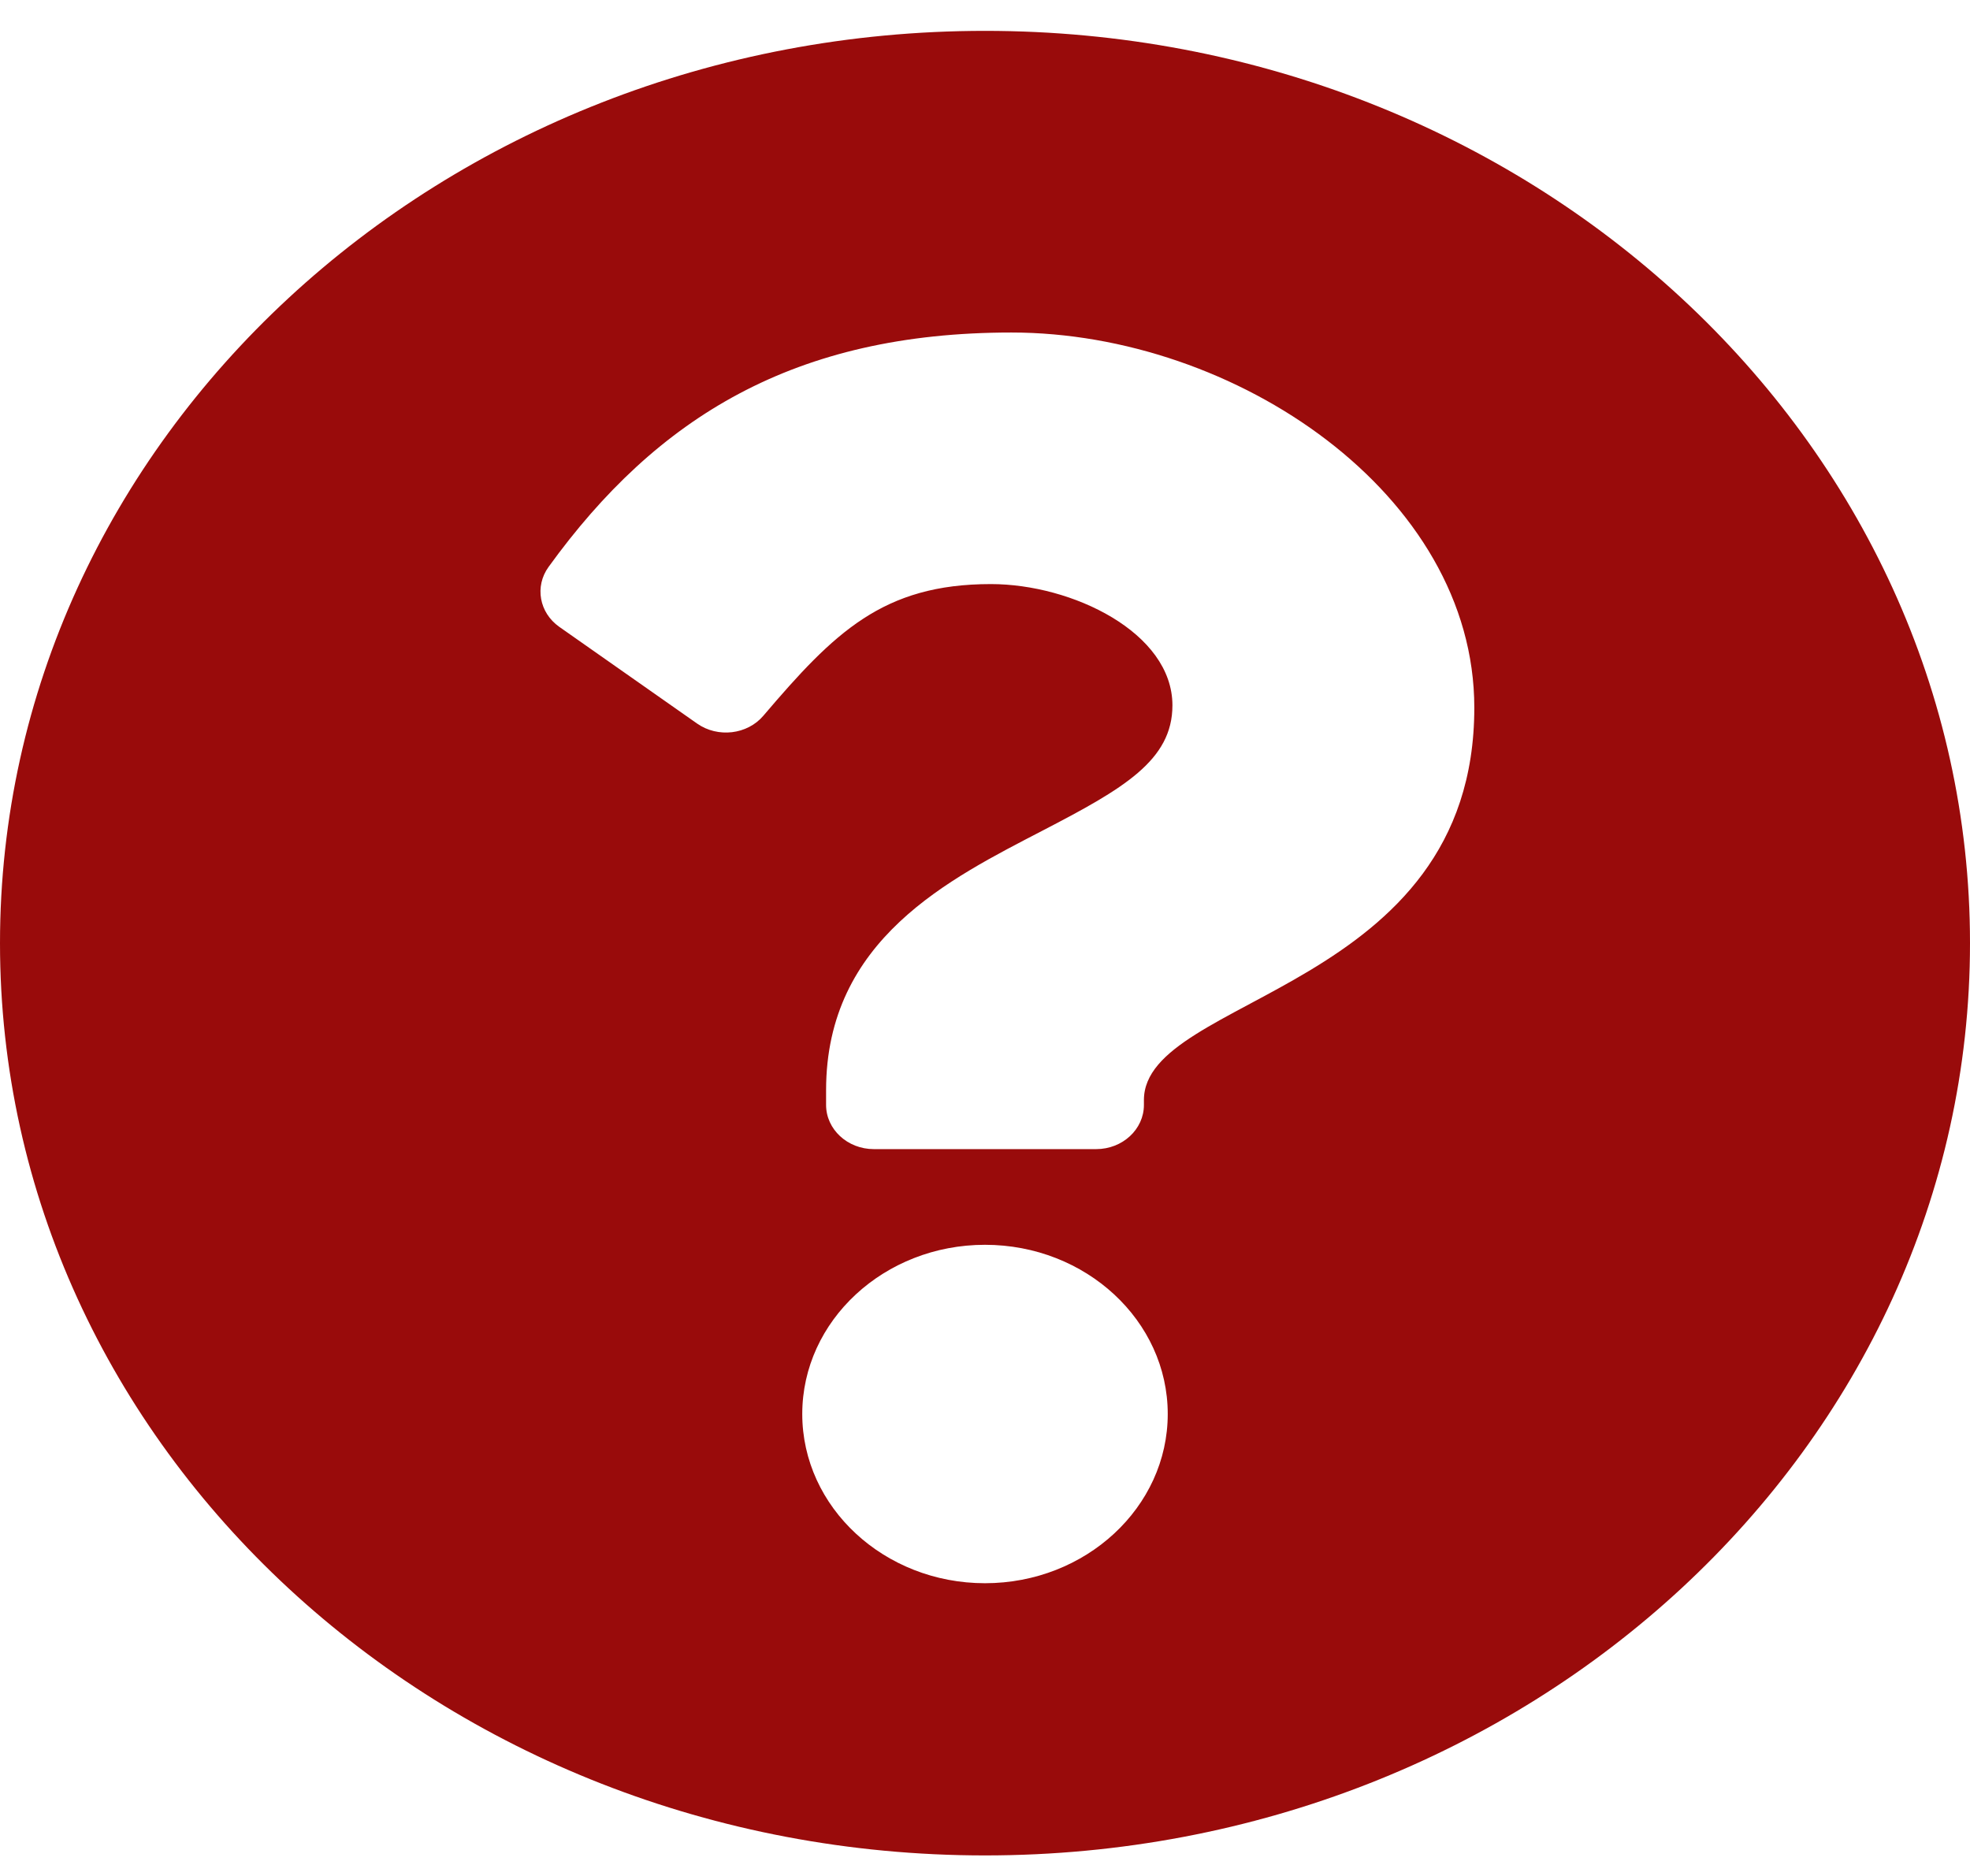 <svg width="21" height="20" viewBox="0 0 21 20" fill="none" xmlns="http://www.w3.org/2000/svg">
<path d="M21 10.055C21 15.428 16.299 19.781 10.5 19.781C4.701 19.781 0 15.428 0 10.055C0 4.685 4.701 0.329 10.5 0.329C16.299 0.329 21 4.685 21 10.055ZM10.782 3.545C8.474 3.545 7.003 4.445 5.847 6.045C5.698 6.252 5.748 6.532 5.962 6.683L7.431 7.714C7.652 7.869 7.966 7.832 8.137 7.631C8.893 6.743 9.412 6.227 10.563 6.227C11.428 6.227 12.498 6.743 12.498 7.52C12.498 8.107 11.974 8.409 11.12 8.852C10.124 9.37 8.806 10.013 8.806 11.623V11.78C8.806 12.04 9.034 12.251 9.315 12.251H11.685C11.966 12.251 12.194 12.04 12.194 11.78V11.728C12.194 10.612 15.716 10.565 15.716 7.545C15.716 5.27 13.168 3.545 10.782 3.545ZM10.5 13.271C9.426 13.271 8.552 14.08 8.552 15.075C8.552 16.069 9.426 16.879 10.5 16.879C11.574 16.879 12.448 16.069 12.448 15.075C12.448 14.08 11.574 13.271 10.5 13.271Z" fill="#990B0B"/>
</svg>
